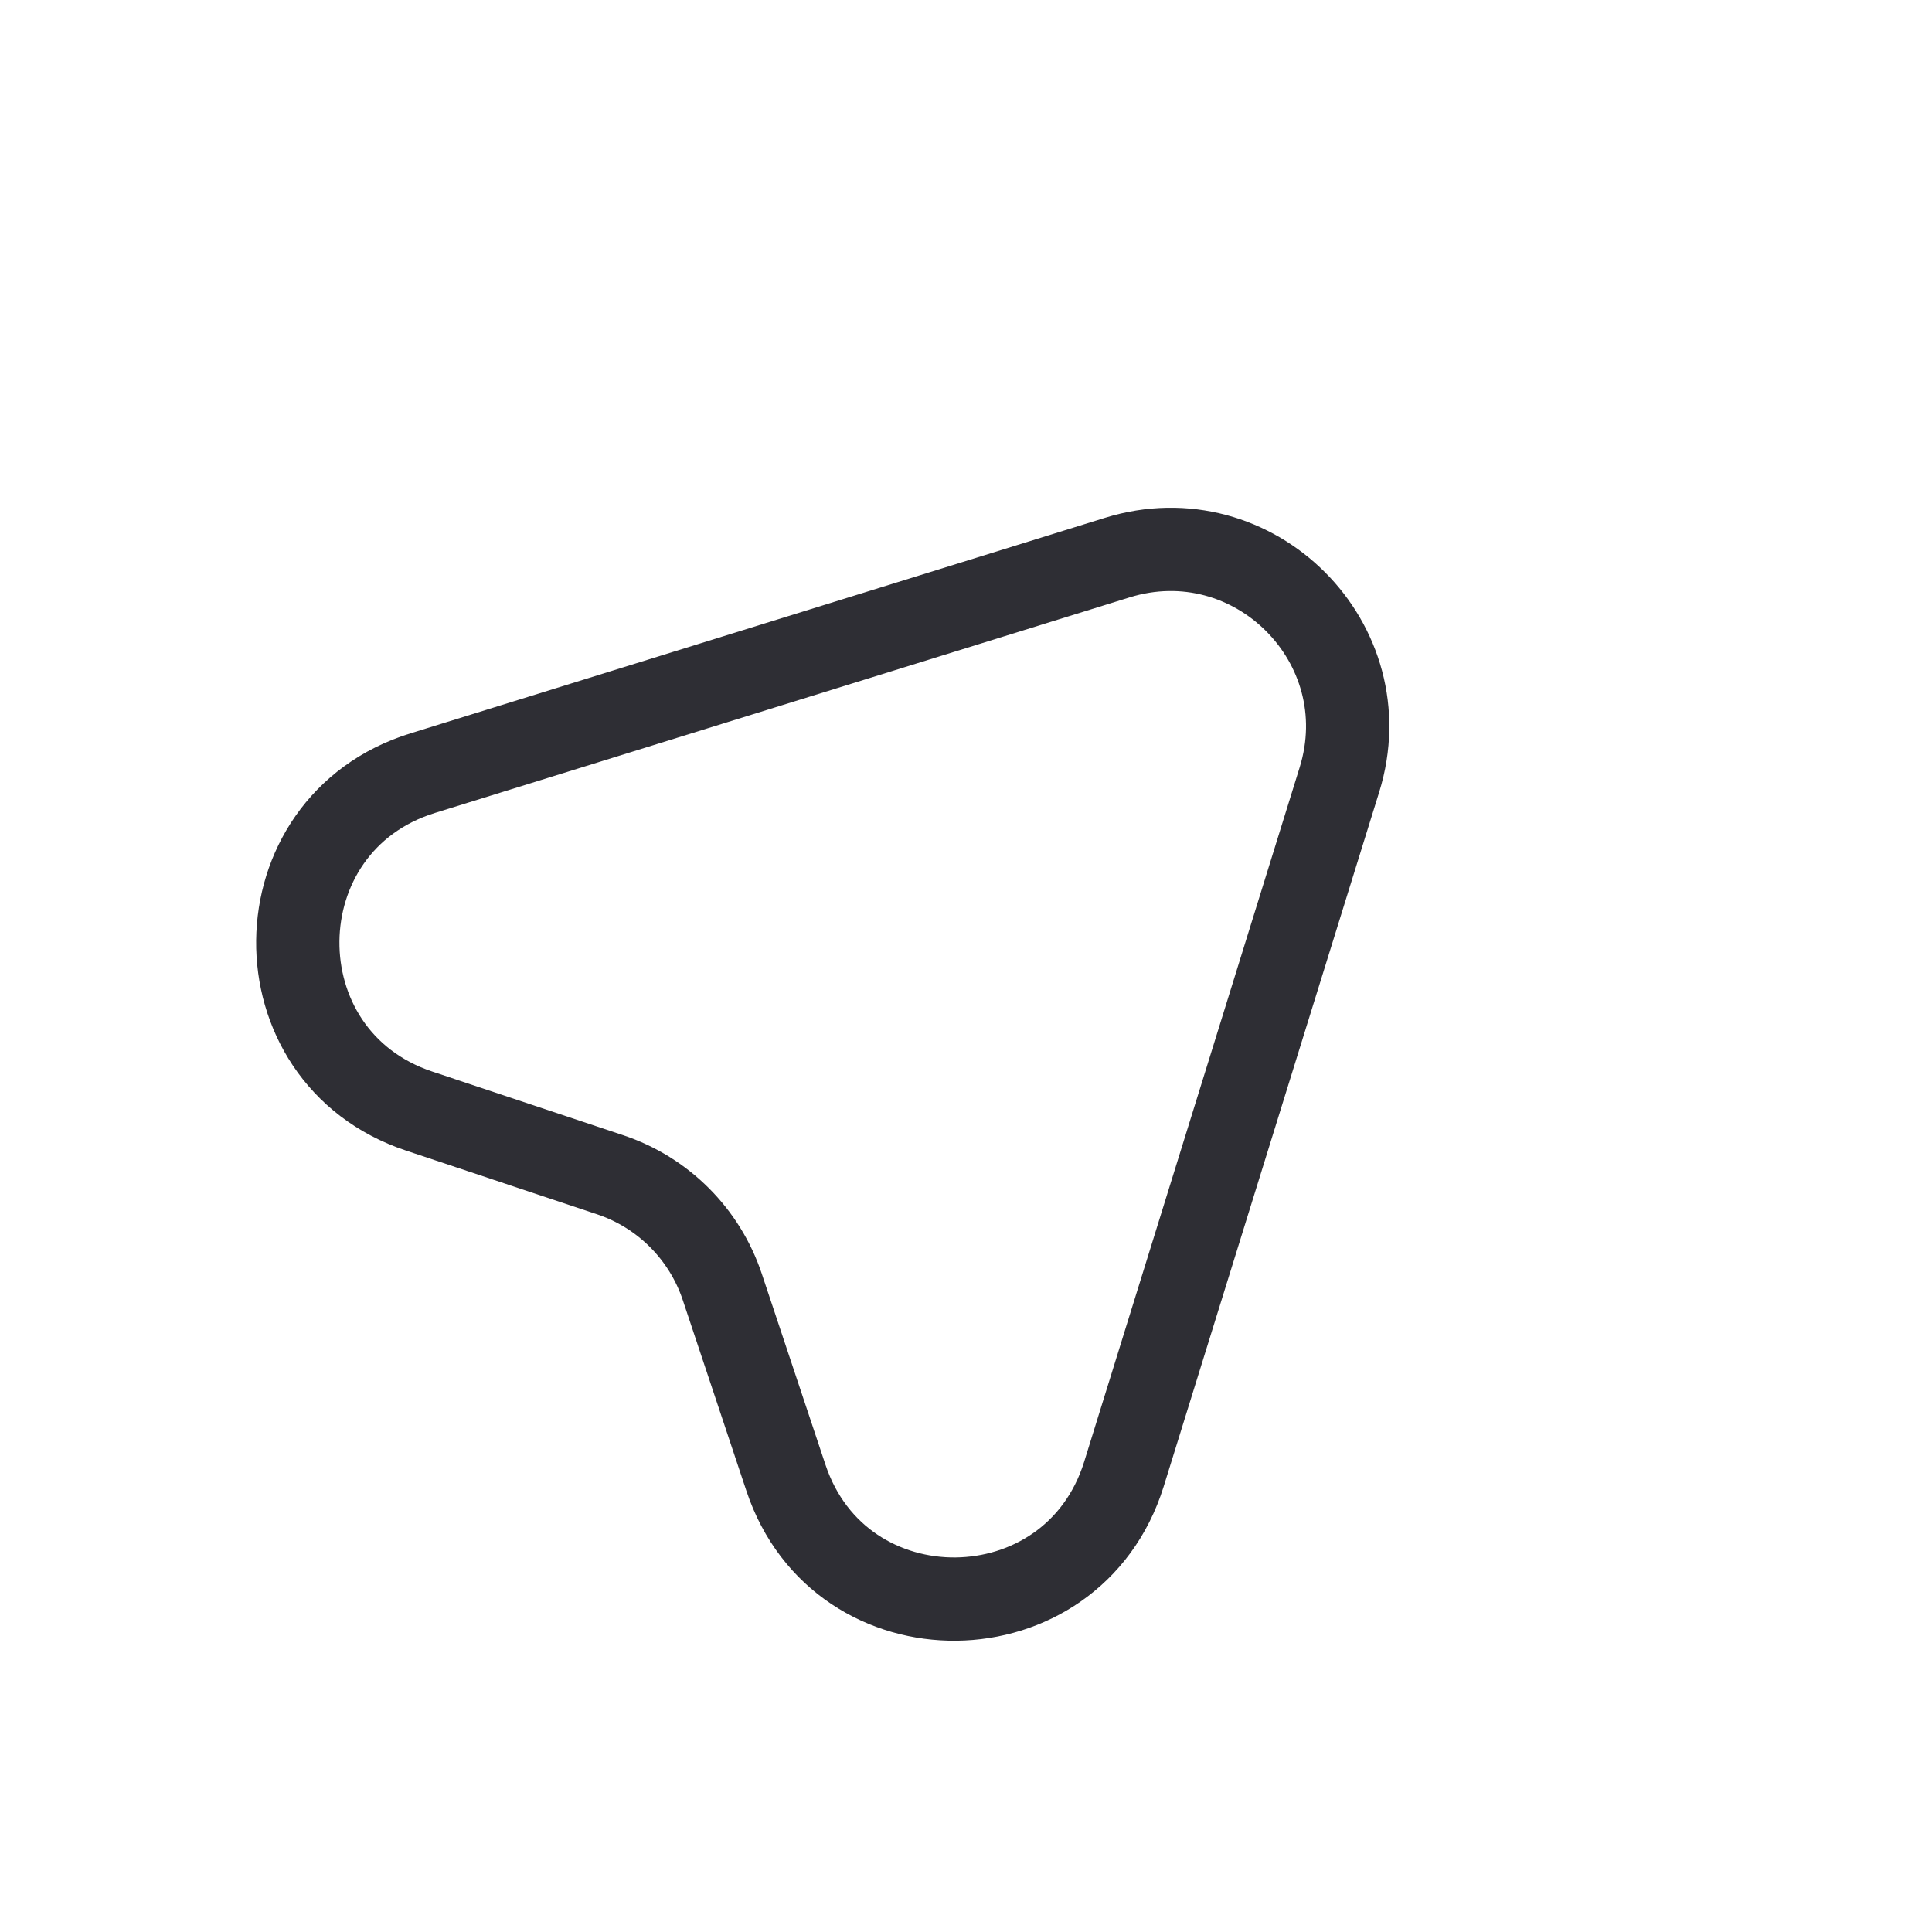 <svg width="29" height="29" viewBox="0 0 29 29" fill="none" xmlns="http://www.w3.org/2000/svg">
<path d="M16.77 8.37L6.346 11.605C3.871 12.371 3.836 15.86 6.293 16.678L9.157 17.633C9.953 17.898 10.577 18.523 10.842 19.318L11.797 22.182C12.616 24.639 16.099 24.598 16.87 22.129L20.105 11.705C20.742 9.655 18.821 7.734 16.77 8.37Z" stroke="#2E2E34" stroke-width="1.25" stroke-linecap="round" stroke-linejoin="round"/>
</svg>
